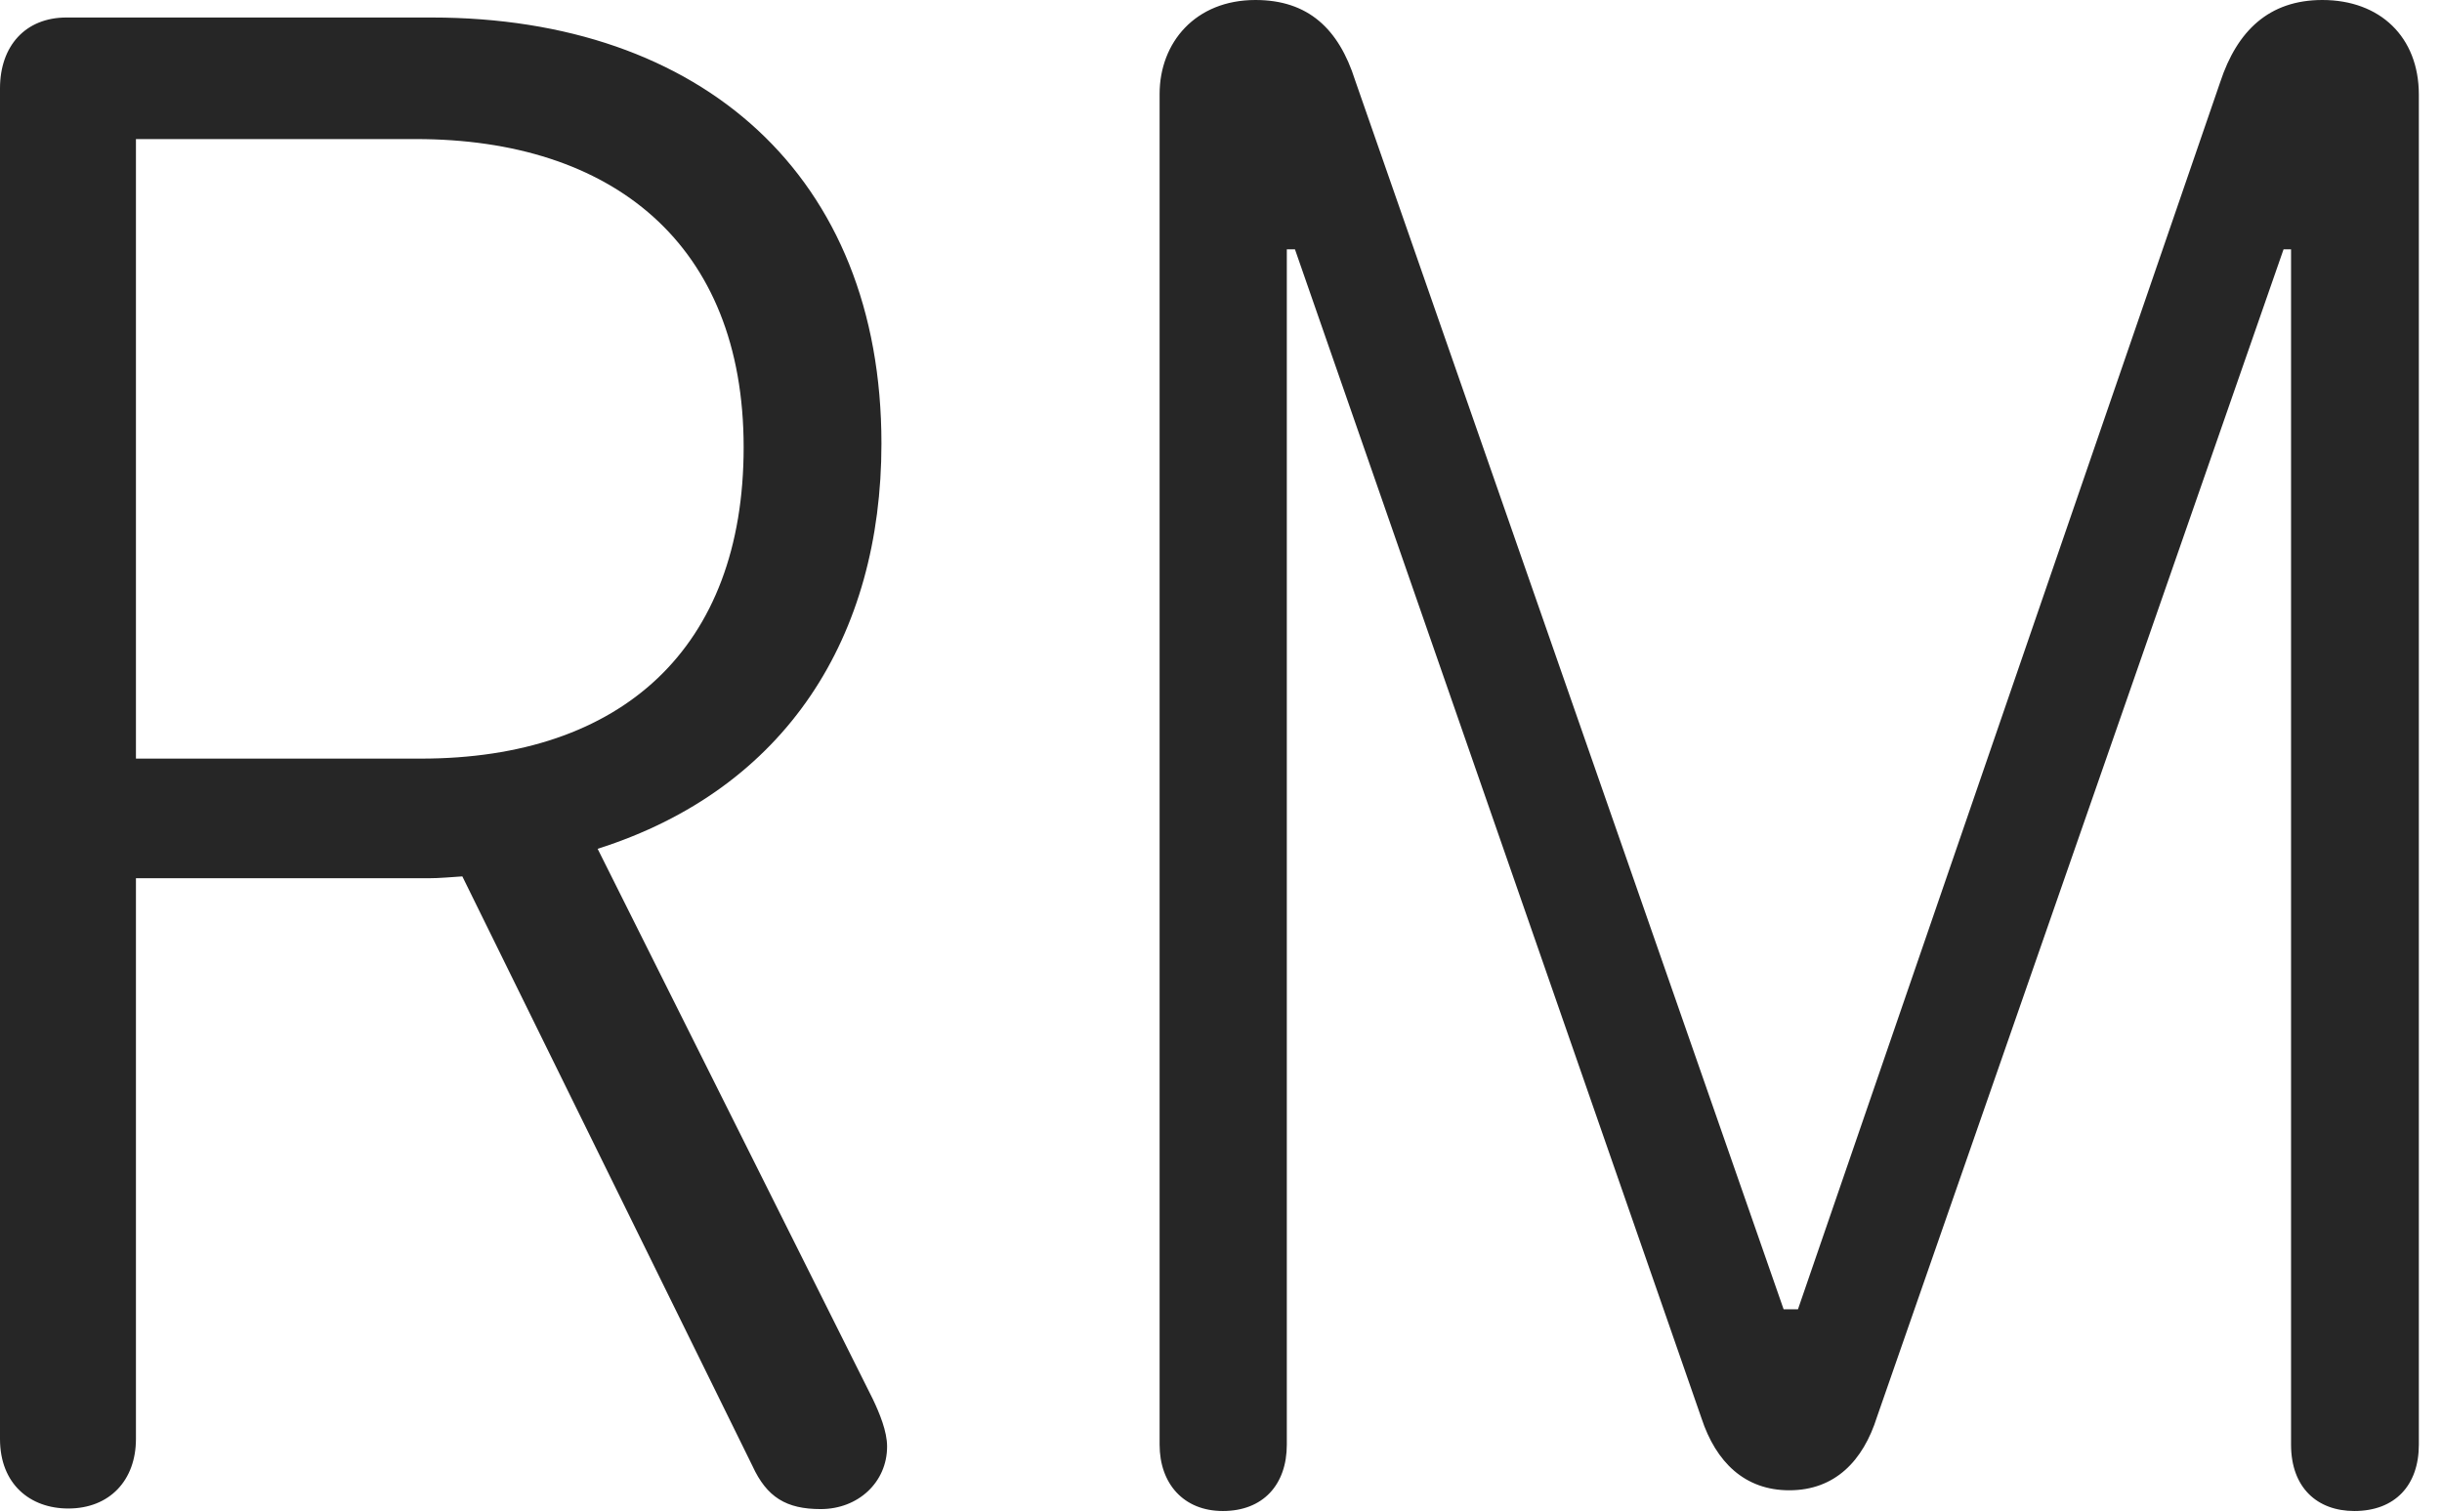 <?xml version="1.0" encoding="UTF-8"?>
<!--Generator: Apple Native CoreSVG 326-->
<!DOCTYPE svg
PUBLIC "-//W3C//DTD SVG 1.1//EN"
       "http://www.w3.org/Graphics/SVG/1.1/DTD/svg11.dtd">
<svg version="1.1" xmlns="http://www.w3.org/2000/svg" xmlns:xlink="http://www.w3.org/1999/xlink" viewBox="0 0 38.066 23.564">
 <g>
  <rect height="23.564" opacity="0" width="38.066" x="0" y="0"/>
  <path d="M1.064 23.516C1.709 23.516 2.119 23.076 2.119 22.432L2.119 13.691L6.68 13.691C6.855 13.691 7.041 13.672 7.207 13.662L11.729 22.852C11.953 23.34 12.256 23.525 12.793 23.525C13.379 23.525 13.828 23.105 13.828 22.549C13.828 22.314 13.711 22.031 13.604 21.807L9.316 13.232C12.266 12.295 13.74 9.912 13.74 6.914C13.74 2.744 10.938 0.273 6.729 0.273L1.035 0.273C0.4 0.273 0 0.713 0 1.377L0 22.432C0 23.135 0.469 23.516 1.064 23.516ZM2.119 11.826L2.119 2.168L6.484 2.168C9.541 2.168 11.592 3.799 11.592 6.973C11.592 10.098 9.697 11.826 6.562 11.826ZM19.062 23.555C19.688 23.555 20.059 23.145 20.059 22.52L20.059 3.887L20.186 3.887L26.523 22.109C26.748 22.793 27.197 23.232 27.891 23.232C28.604 23.232 29.043 22.773 29.258 22.09L35.596 3.887L35.713 3.887L35.713 22.52C35.713 23.193 36.123 23.555 36.699 23.555C37.334 23.555 37.705 23.154 37.705 22.52L37.705 1.475C37.705 0.576 37.1 0 36.201 0C35.371 0 34.873 0.479 34.609 1.279L28.027 20.41L27.803 20.41L21.123 1.25C20.869 0.449 20.391 0 19.57 0C18.633 0 18.076 0.664 18.076 1.465L18.076 22.52C18.076 23.125 18.447 23.555 19.062 23.555Z" fill="black" fill-opacity="0.85"/>
 </g>
</svg>

